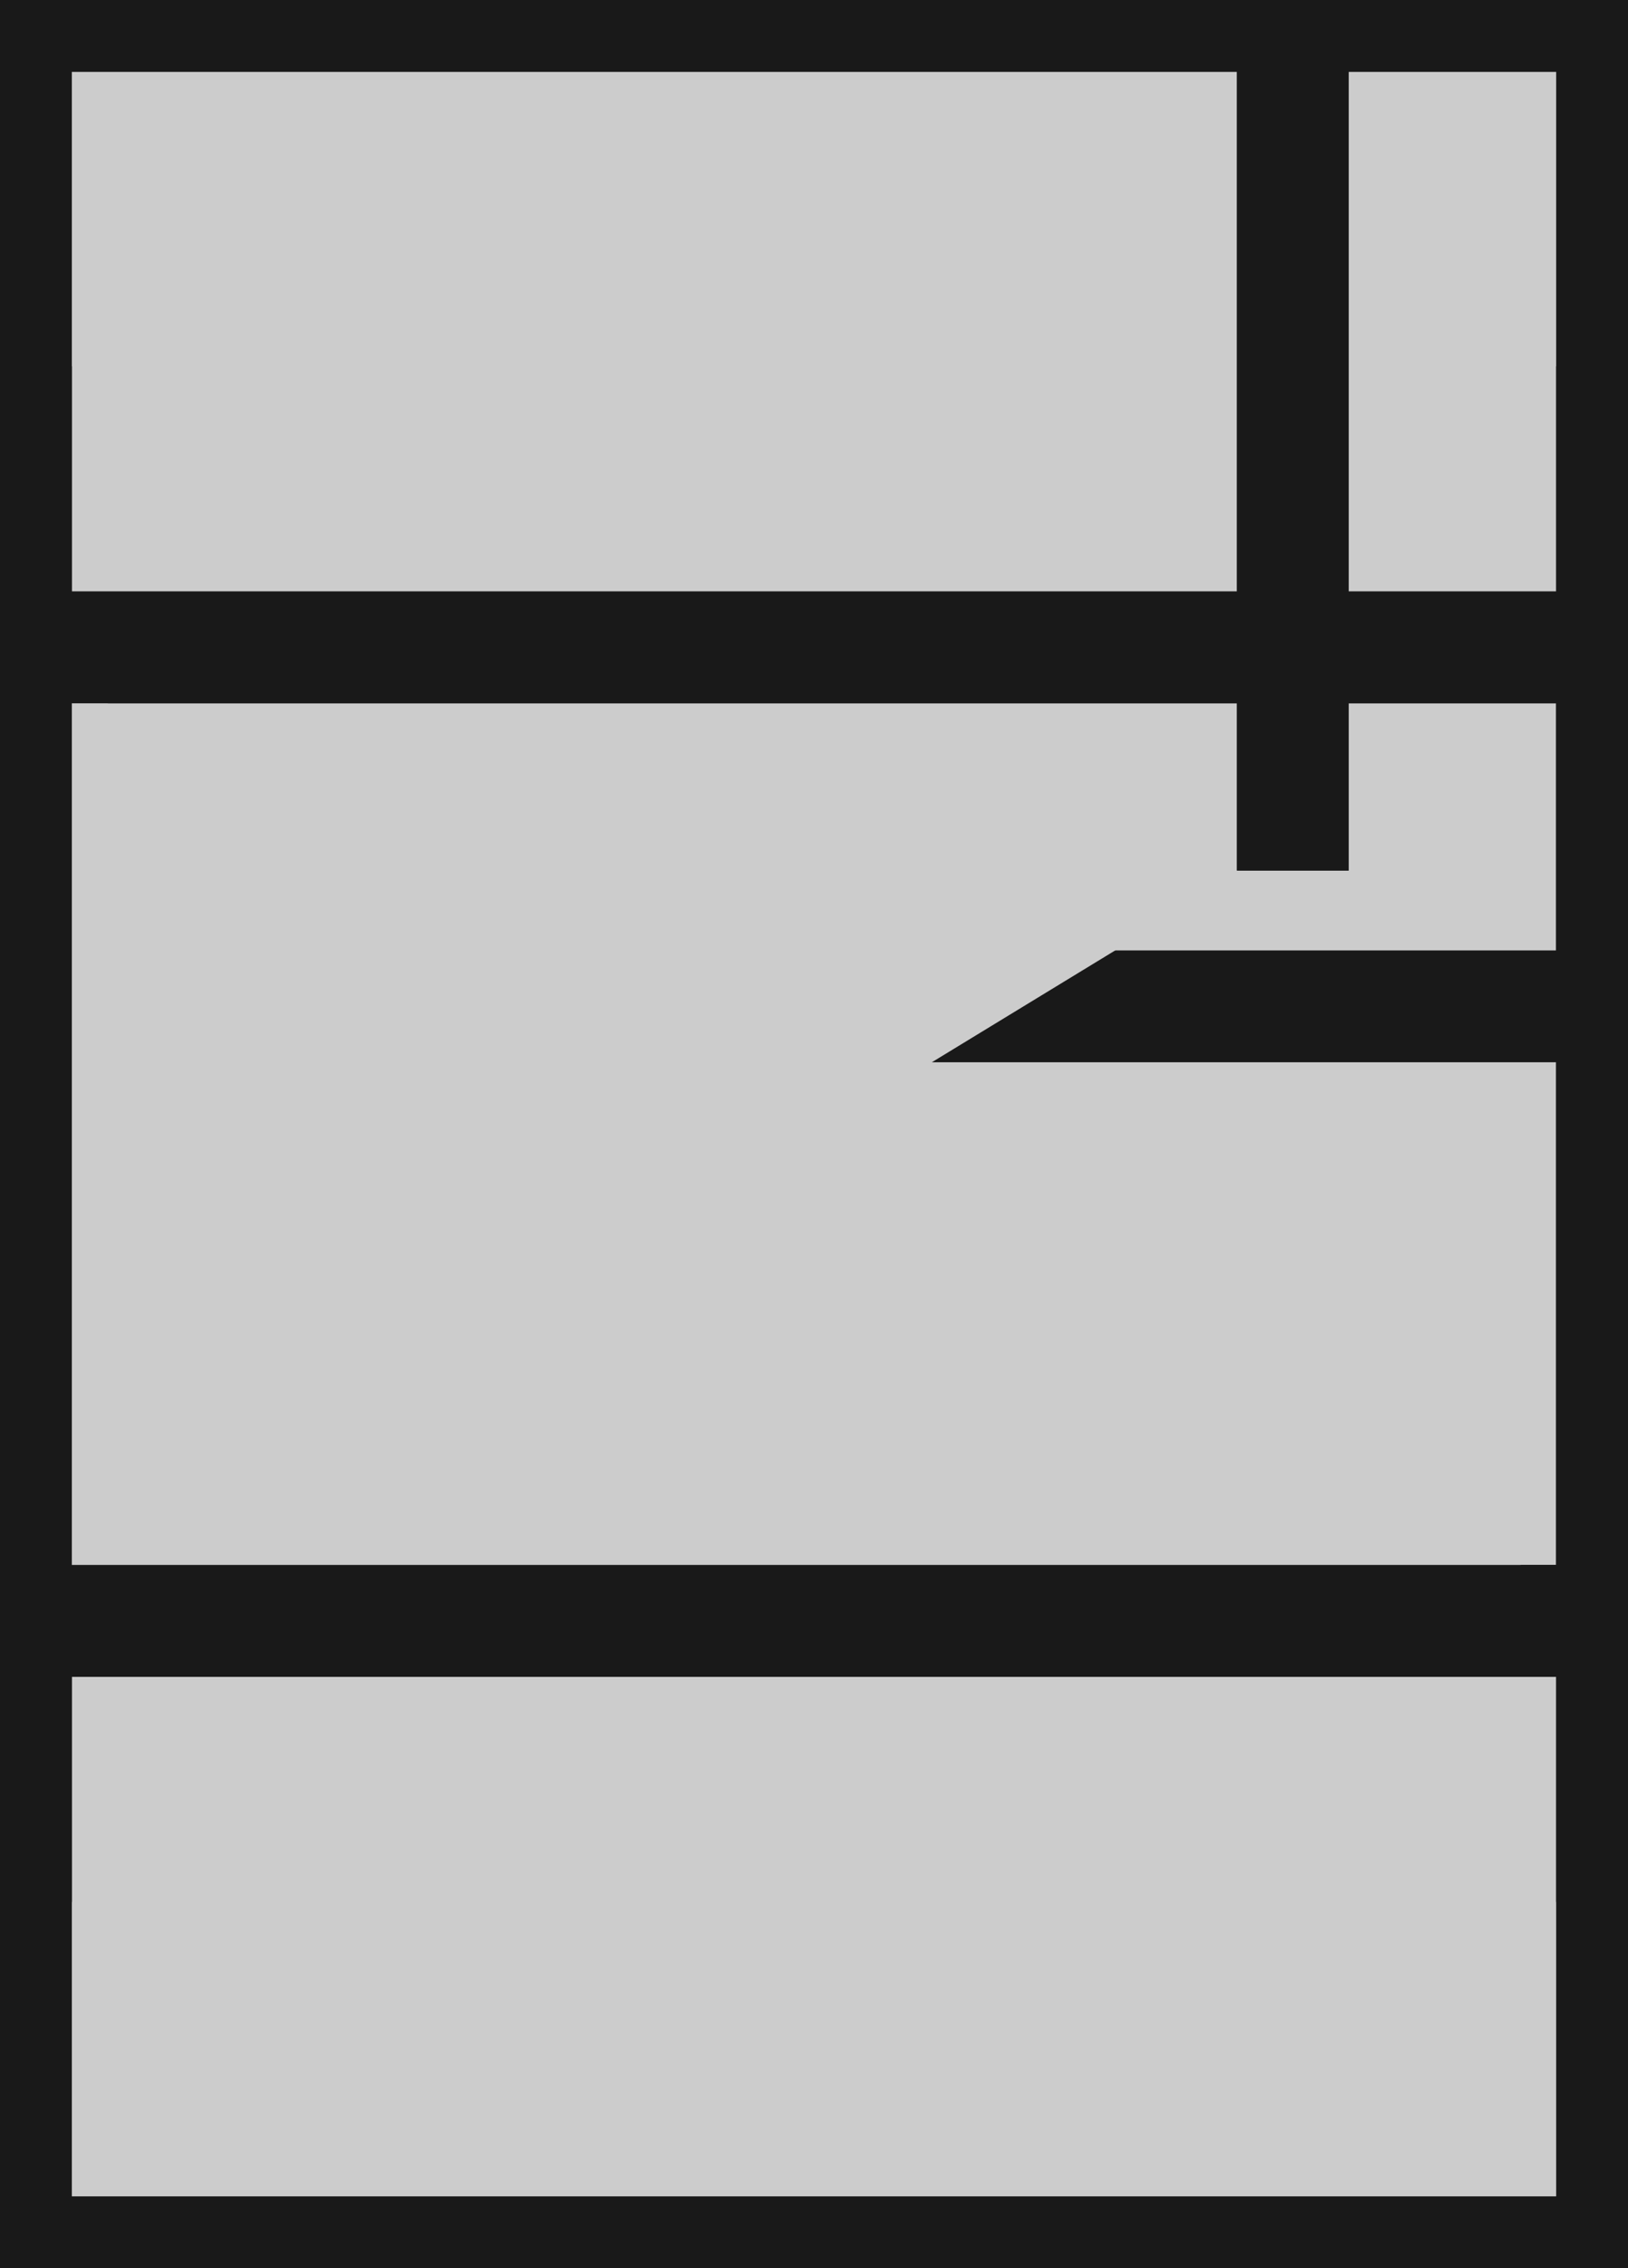 <?xml version="1.0"?>
<!DOCTYPE svg PUBLIC "-//W3C//DTD SVG 1.1//EN" "http://www.w3.org/Graphics/SVG/1.1/DTD/svg11.dtd">
<svg width="10.2mm" height="14.2mm" viewBox="0 0 10.2 14.2" xmlns="http://www.w3.org/2000/svg" version="1.1">
<g id="Body014" transform="translate(132.35,0.1) scale(1,-1)">
<path id="Body014_f0001"  d="M -132.25 1.8707257964933913e-14 L -122.25 1.8707257964933913e-14 L -122.25 -14 L -132.25 -14 L -132.25 1.870725796493391e-14 Z " stroke="#191919" stroke-width="0.7 px" style="stroke-width:0.7;stroke-miterlimit:4;stroke-dasharray:none;stroke-linecap:square;fill:#cccccc;fill-opacity:1.0;fill-rule: evenodd"/>
<path id="Body014_f0002"  d="M -132.25 9.159339953157562e-15 L -122.25 9.159339953157562e-15 L -122.25 1.870725796493391e-14 L -132.25 1.870725796493391e-14 L -132.25 9.159339953157562e-15 Z M -124.25 9.936496070395168e-15 M -124.25 9.936496070395167e-15 L -124.25 9.936496070395167e-15 Z M -124.25 1.7930101847696307e-14 M -124.25 1.793010184769631e-14 L -124.25 1.793010184769631e-14 Z " stroke="#191919" stroke-width="0.7 px" style="stroke-width:0.7;stroke-miterlimit:4;stroke-dasharray:none;stroke-linecap:square;fill:#cccccc;fill-opacity:1.0;fill-rule: evenodd"/>
<path id="Body014_f0003"  d="M -132.25 -14 L -132.25 -14.0 L -122.25 -14.0 L -122.25 -14 L -132.25 -14 Z M -124.25 -14.0 M -124.25 -14 L -124.25 -14 Z M -124.25 -14 M -124.25 -14 L -124.25 -14 Z " stroke="#191919" stroke-width="0.7 px" style="stroke-width:0.7;stroke-miterlimit:4;stroke-dasharray:none;stroke-linecap:square;fill:#cccccc;fill-opacity:1.0;fill-rule: evenodd"/>
<path id="Body014_f0004"  d="M -122.25 9.159339953157564e-15 L -132.25 9.159339953157564e-15 L -132.25 -14.0 L -122.25 -14.0 L -122.25 9.159339953157562e-15 Z " stroke="#191919" stroke-width="0.7 px" style="stroke-width:0.7;stroke-miterlimit:4;stroke-dasharray:none;stroke-linecap:square;fill:#cccccc;fill-opacity:1.0;fill-rule: evenodd"/>
<path id="Body014_f0005"  d="M -122.25 -6.2 M -122.25 -6.2 L -122.25 -6.2 L -132.25 -6.2 M -132.25 -6.2 L -132.25 -6.2 Z " stroke="#191919" stroke-width="0.7 px" style="stroke-width:0.7;stroke-miterlimit:4;stroke-dasharray:none;stroke-linecap:square;fill:#cccccc;fill-opacity:1.0;fill-rule: evenodd"/>
<path id="Body014_f0007"  d="M -122.25 -10.047 L -132.25 -10.047 M -132.25 -10.047 L -132.25 -11.807 L -132.25 -2.193 L -132.25 -3.953 L -122.25 -3.953 M -122.25 -3.953 L -122.25 -2.193 L -122.25 -11.807 L -122.25 -10.047 Z " stroke="#191919" stroke-width="0.7 px" style="stroke-width:0.7;stroke-miterlimit:4;stroke-dasharray:none;stroke-linecap:square;fill:#cccccc;fill-opacity:1.0;fill-rule: evenodd"/>
<path id="Body014_f0008"  d="M -122.25 -3.953 L -132.25 -3.953 M -132.25 -3.953 L -132.25 -10.047 L -122.25 -10.047 M -122.25 -10.047 L -122.25 -3.953 Z " stroke="#191919" stroke-width="0.7 px" style="stroke-width:0.7;stroke-miterlimit:4;stroke-dasharray:none;stroke-linecap:square;fill:#cccccc;fill-opacity:1.0;fill-rule: evenodd"/>
<path id="Body014_f0010"  d="M -124.25 9.936496070395168e-15 M -124.25 9.936496070395167e-15 L -124.25 9.936496070395167e-15 L -124.25 -5 M -124.25 -5 L -124.25 -5 Z " stroke="#191919" stroke-width="0.7 px" style="stroke-width:0.7;stroke-miterlimit:4;stroke-dasharray:none;stroke-linecap:square;fill:#cccccc;fill-opacity:1.0;fill-rule: evenodd"/>
<path id="Body014_f0011"  d="M -124.25 1.7930101847696307e-14 M -124.25 1.793010184769631e-14 L -124.25 1.793010184769631e-14 L -124.25 -5 M -124.25 -5 L -124.25 -5 Z " stroke="#191919" stroke-width="0.7 px" style="stroke-width:0.7;stroke-miterlimit:4;stroke-dasharray:none;stroke-linecap:square;fill:#cccccc;fill-opacity:1.0;fill-rule: evenodd"/>
<path id="Body014_f0014"  d="M -124.25 -5 M -124.25 -5 L -124.25 -5 Z " stroke="#191919" stroke-width="0.7 px" style="stroke-width:0.7;stroke-miterlimit:4;stroke-dasharray:none;stroke-linecap:square;fill:#cccccc;fill-opacity:1.0;fill-rule: evenodd"/>
<path id="Body014_f0015"  d="M -124.25 -5 M -124.25 -5 L -124.25 -5 Z " stroke="#191919" stroke-width="0.7 px" style="stroke-width:0.7;stroke-miterlimit:4;stroke-dasharray:none;stroke-linecap:square;fill:#cccccc;fill-opacity:1.0;fill-rule: evenodd"/>
<title>b'Body'</title>
</g>
</svg>